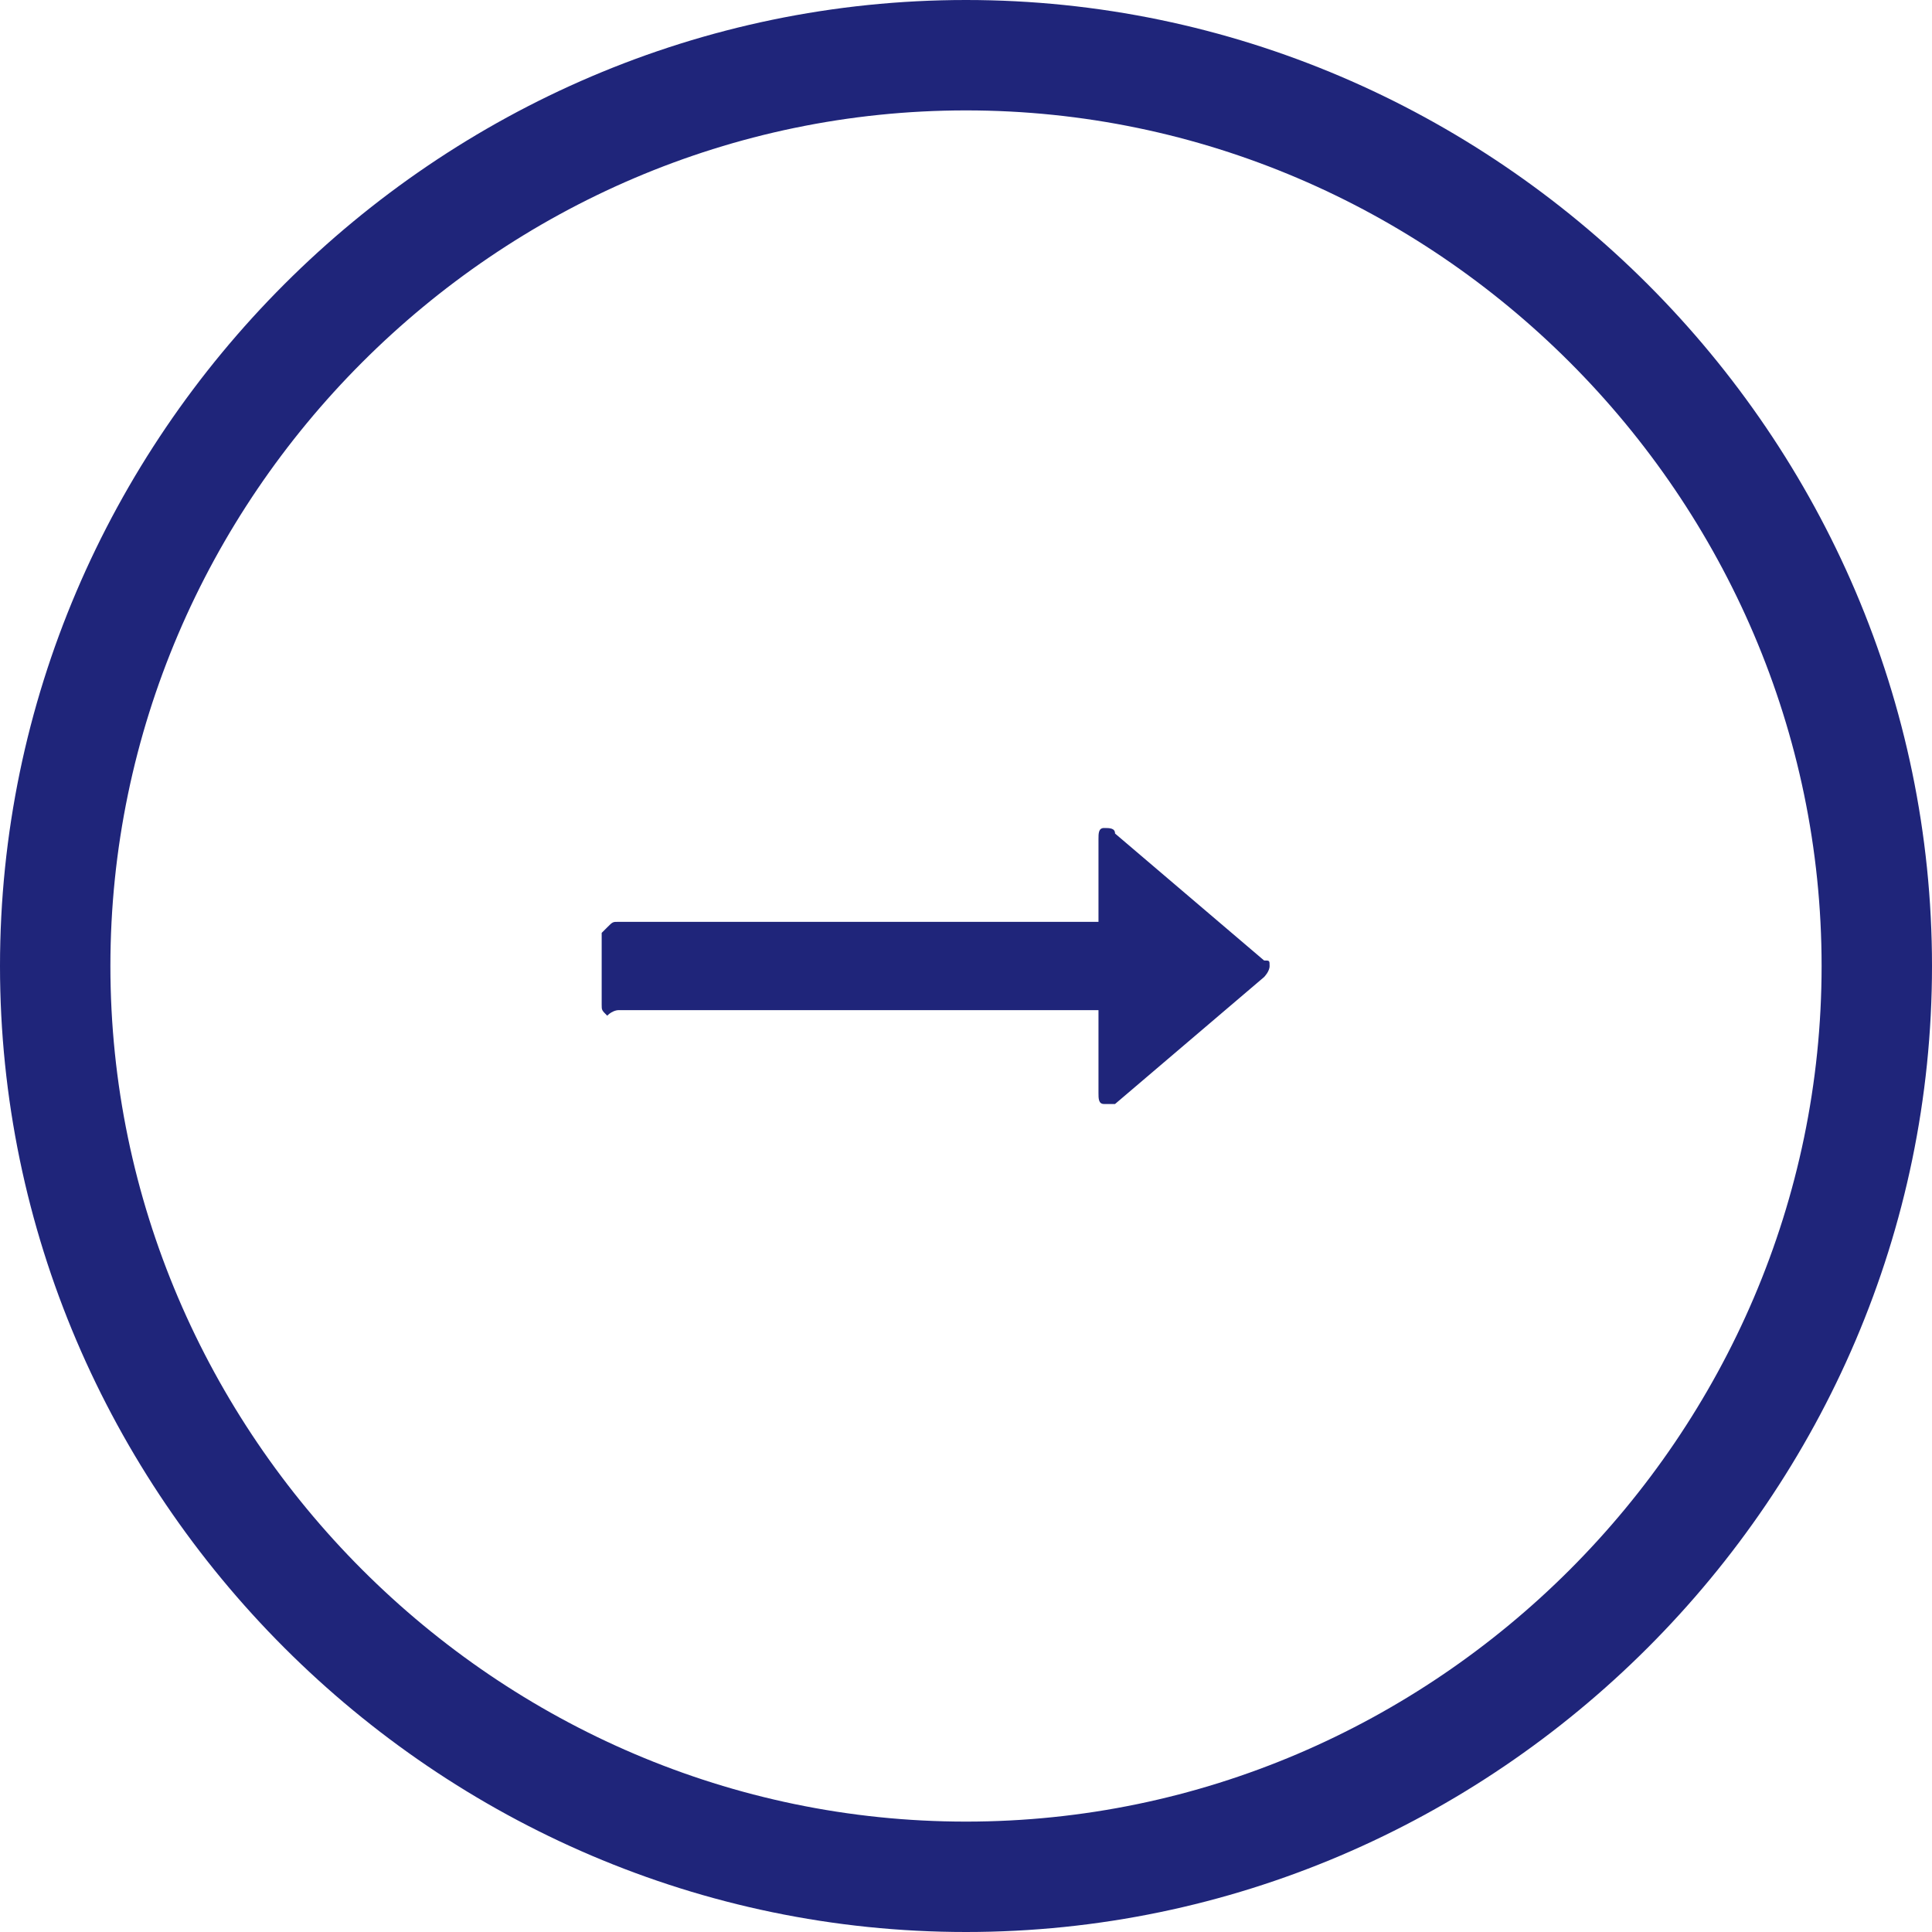 <?xml version="1.0" encoding="utf-8"?>
<!-- Generator: Adobe Illustrator 21.1.0, SVG Export Plug-In . SVG Version: 6.00 Build 0)  -->
<svg version="1.1" id="Layer_1" xmlns="http://www.w3.org/2000/svg" xmlns:xlink="http://www.w3.org/1999/xlink" x="0px" y="0px"
	 viewBox="0 0 35 35" style="enable-background:new 0 0 35 35;" xml:space="preserve">
<style type="text/css">
	.st0{fill:#1F257A;}
</style>
<g>
	<path class="st0" d="M17.5,35C27.1,35,35,27.1,35,17.5S27.1,0,17.5,0S0,7.9,0,17.5S7.9,35,17.5,35z M17.5,2C26,2,33,9,33,17.5
		S26,33,17.5,33S2,26,2,17.5S9,2,17.5,2z"/>
	<path class="st0" d="M11.2,18.3h8.7v1.5c0,0.1,0,0.2,0.1,0.2s0.2,0,0.2,0l2.7-2.3c0,0,0.1-0.1,0.1-0.2s0-0.1-0.1-0.1l-2.7-2.3
		c0-0.1-0.1-0.1-0.2-0.1s-0.1,0.1-0.1,0.2v1.5h-8.7c-0.1,0-0.1,0-0.2,0.1l-0.1,0.1v1.3c0,0.1,0,0.1,0.1,0.2
		C11.1,18.3,11.2,18.3,11.2,18.3z"/>
</g>
</svg>
